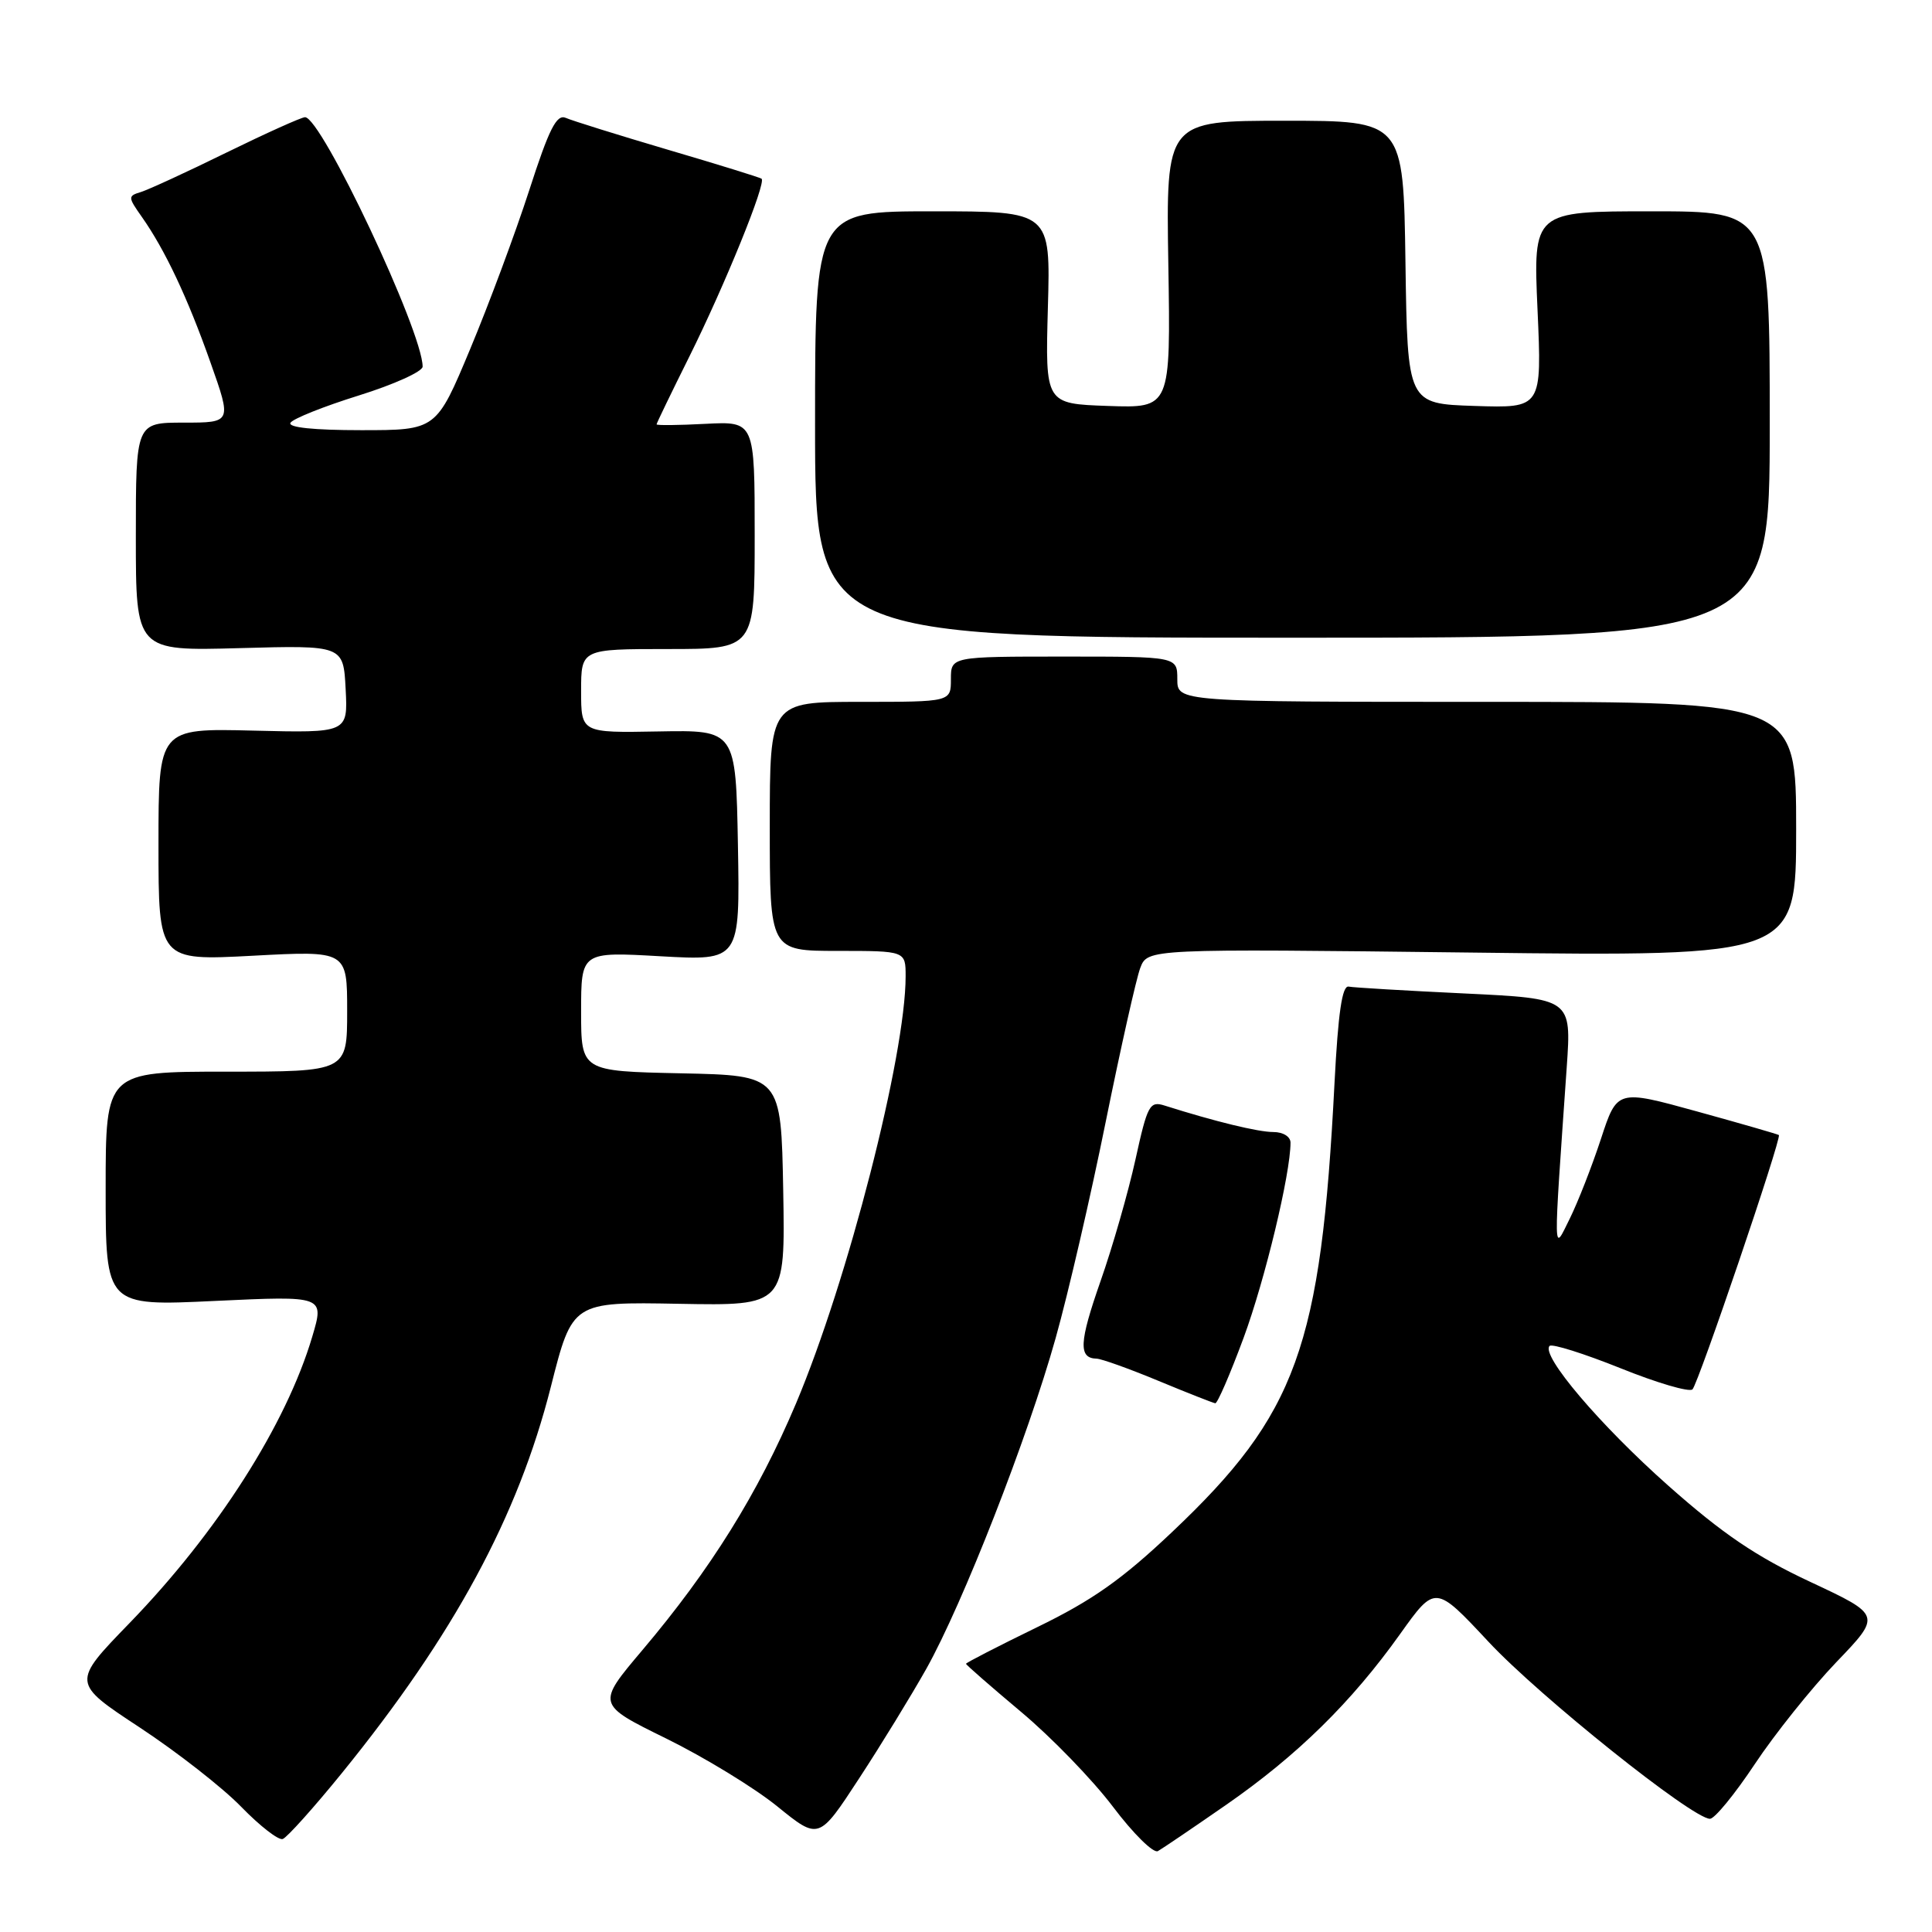 <?xml version="1.0" encoding="UTF-8" standalone="no"?>
<!DOCTYPE svg PUBLIC "-//W3C//DTD SVG 1.1//EN" "http://www.w3.org/Graphics/SVG/1.1/DTD/svg11.dtd" >
<svg xmlns="http://www.w3.org/2000/svg" xmlns:xlink="http://www.w3.org/1999/xlink" version="1.1" viewBox="0 0 256 256">
 <g >
 <path fill="currentColor"
d=" M 162.50 239.13 C 171.90 232.60 179.07 225.57 185.52 216.52 C 190.18 209.99 190.18 209.99 197.24 217.55 C 204.04 224.83 224.27 241.00 226.58 241.00 C 227.20 241.00 229.87 237.74 232.52 233.75 C 235.17 229.76 240.03 223.69 243.31 220.26 C 249.30 214.02 249.30 214.02 239.90 209.62 C 232.71 206.26 228.28 203.26 221.06 196.86 C 212.00 188.83 204.12 179.55 205.33 178.34 C 205.65 178.02 209.87 179.35 214.71 181.29 C 219.54 183.24 223.84 184.50 224.26 184.10 C 225.03 183.37 236.11 150.76 235.71 150.40 C 235.60 150.30 230.73 148.89 224.89 147.28 C 214.28 144.35 214.28 144.35 212.13 150.92 C 210.94 154.54 209.08 159.30 207.99 161.50 C 205.78 165.96 205.80 167.20 207.60 141.41 C 208.23 132.32 208.23 132.32 194.07 131.64 C 186.27 131.27 179.36 130.86 178.70 130.73 C 177.84 130.57 177.31 134.22 176.83 143.50 C 175.04 178.51 171.84 187.36 155.32 202.99 C 148.69 209.27 144.76 212.05 137.41 215.62 C 132.24 218.14 128.00 220.32 128.00 220.46 C 128.00 220.60 131.28 223.46 135.28 226.82 C 139.29 230.17 144.77 235.83 147.47 239.40 C 150.16 242.97 152.85 245.62 153.43 245.28 C 154.02 244.95 158.10 242.18 162.50 239.13 Z  M 45.32 234.92 C 60.15 216.64 68.63 200.96 72.99 183.76 C 75.84 172.50 75.84 172.50 89.95 172.76 C 104.05 173.02 104.05 173.02 103.78 157.76 C 103.50 142.50 103.50 142.50 90.25 142.22 C 77.00 141.94 77.00 141.94 77.00 134.03 C 77.00 126.11 77.00 126.11 87.53 126.71 C 98.05 127.30 98.05 127.30 97.78 112.02 C 97.50 96.73 97.50 96.73 87.25 96.92 C 77.00 97.11 77.00 97.11 77.00 91.56 C 77.00 86.00 77.00 86.00 88.50 86.00 C 100.00 86.00 100.00 86.00 100.00 70.91 C 100.00 55.83 100.00 55.83 93.50 56.16 C 89.92 56.35 87.00 56.38 87.00 56.23 C 87.00 56.08 88.96 52.03 91.35 47.23 C 96.04 37.80 101.58 24.18 100.91 23.68 C 100.68 23.51 95.10 21.78 88.50 19.84 C 81.90 17.89 75.81 15.99 74.97 15.62 C 73.75 15.09 72.76 17.05 70.12 25.23 C 68.29 30.88 64.77 40.34 62.30 46.25 C 57.81 57.00 57.81 57.00 47.85 57.00 C 41.57 57.00 38.11 56.64 38.49 56.02 C 38.82 55.48 42.90 53.85 47.55 52.40 C 52.20 50.95 56.00 49.23 56.00 48.58 C 56.00 43.94 42.56 15.46 40.41 15.53 C 39.91 15.55 35.23 17.66 30.00 20.22 C 24.77 22.79 19.68 25.13 18.68 25.44 C 16.93 25.97 16.94 26.11 18.80 28.75 C 21.86 33.10 24.85 39.42 27.89 48.03 C 30.71 56.00 30.71 56.00 24.36 56.00 C 18.00 56.00 18.00 56.00 18.00 71.13 C 18.00 86.26 18.00 86.26 31.75 85.88 C 45.50 85.50 45.50 85.50 45.80 91.31 C 46.10 97.12 46.10 97.12 33.55 96.81 C 21.00 96.50 21.00 96.50 21.00 111.90 C 21.00 127.30 21.00 127.30 33.50 126.64 C 46.00 125.97 46.00 125.97 46.00 133.98 C 46.00 142.00 46.00 142.00 30.00 142.00 C 14.00 142.00 14.00 142.00 14.00 157.53 C 14.00 173.07 14.00 173.07 28.49 172.38 C 42.98 171.70 42.98 171.70 41.38 177.10 C 37.92 188.77 28.79 203.07 17.17 215.06 C 9.50 222.97 9.50 222.97 18.50 228.89 C 23.45 232.15 29.51 236.88 31.97 239.42 C 34.43 241.95 36.90 243.87 37.46 243.68 C 38.02 243.49 41.56 239.55 45.32 234.92 Z  M 122.74 221.13 C 127.58 212.49 136.19 190.48 139.88 177.30 C 141.55 171.36 144.53 158.47 146.51 148.66 C 148.50 138.84 150.56 129.66 151.09 128.26 C 152.06 125.71 152.06 125.71 195.03 126.22 C 238.00 126.74 238.00 126.74 238.00 109.87 C 238.00 93.00 238.00 93.00 197.00 93.00 C 156.00 93.00 156.00 93.00 156.00 90.00 C 156.00 87.00 156.00 87.00 141.00 87.00 C 126.00 87.00 126.00 87.00 126.00 90.00 C 126.00 93.00 126.00 93.00 114.00 93.00 C 102.00 93.00 102.00 93.00 102.00 109.50 C 102.00 126.00 102.00 126.00 111.00 126.00 C 120.00 126.00 120.00 126.00 120.00 129.37 C 120.00 139.85 112.34 169.70 105.47 185.98 C 100.44 197.88 94.17 207.95 85.11 218.66 C 79.05 225.83 79.05 225.83 88.27 230.36 C 93.35 232.86 99.97 236.90 103.00 239.36 C 108.50 243.82 108.50 243.82 113.83 235.66 C 116.77 231.17 120.77 224.63 122.74 221.13 Z  M 164.79 177.25 C 167.62 169.58 171.00 155.52 171.00 151.41 C 171.00 150.61 170.02 150.00 168.72 150.00 C 166.71 150.00 161.00 148.61 154.34 146.50 C 152.34 145.86 152.05 146.38 150.45 153.66 C 149.50 157.97 147.42 165.23 145.82 169.78 C 142.99 177.87 142.88 179.97 145.31 180.03 C 145.96 180.05 149.65 181.37 153.50 182.97 C 157.35 184.57 160.74 185.90 161.03 185.94 C 161.32 185.97 163.01 182.06 164.79 177.25 Z  M 234.50 56.25 C 234.50 28.00 234.50 28.00 218.82 28.00 C 203.15 28.00 203.15 28.00 203.73 41.04 C 204.31 54.08 204.31 54.08 195.40 53.79 C 186.50 53.50 186.50 53.50 186.23 34.75 C 185.96 16.00 185.96 16.00 170.23 16.00 C 154.50 16.00 154.50 16.00 154.81 35.04 C 155.12 54.08 155.12 54.08 146.81 53.79 C 138.50 53.50 138.50 53.50 138.85 40.75 C 139.21 28.00 139.21 28.00 123.60 28.00 C 108.00 28.00 108.00 28.00 108.00 56.25 C 108.00 84.50 108.00 84.50 171.25 84.50 C 234.50 84.50 234.50 84.50 234.50 56.25 Z "/>
</g>
</svg>
